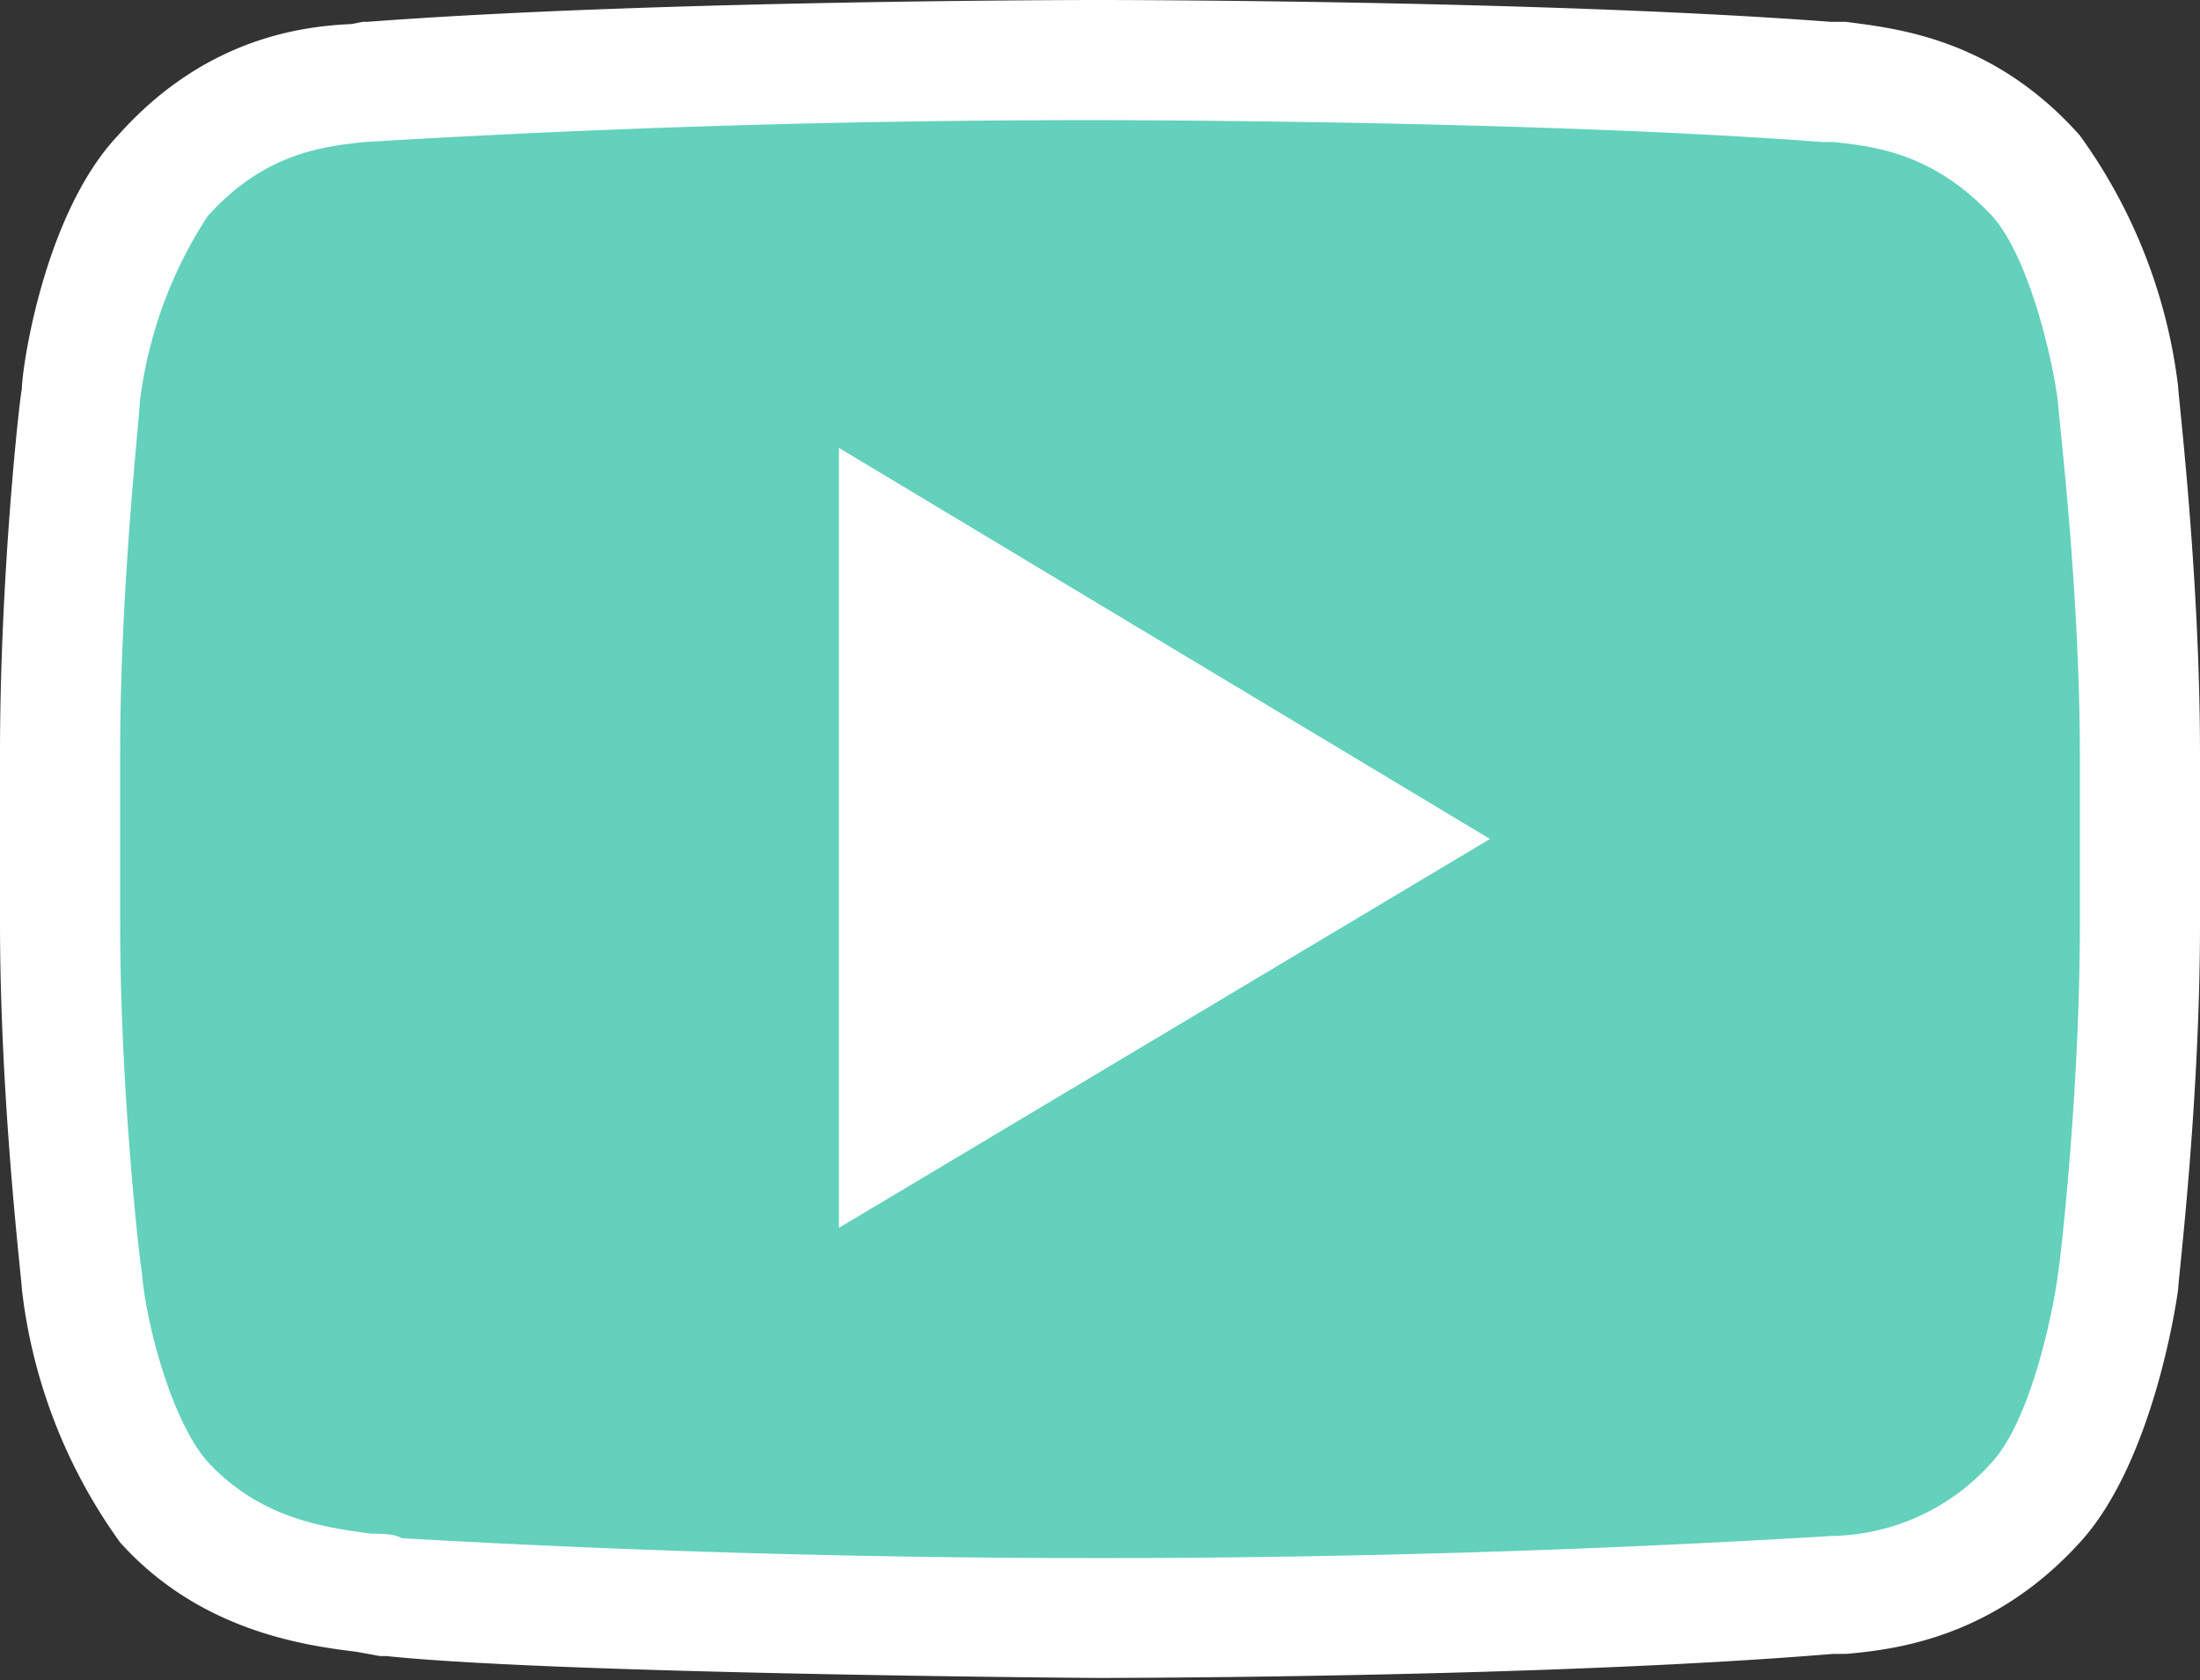 <svg xmlns="http://www.w3.org/2000/svg" width="100.7" height="76.9" viewBox="247.3 382.6 100.7 76.9"><rect x="247.3" y="382.6" width="100.7" height="76.9" fill="#333333" stroke="none"/><path fill="#63D1BB" d="M344.3 400.7s-1-7-3.8-10c-3.7-4.1-7.7-4.1-9.6-4.4-13.3-1-33.3-1-33.3-1s-20 0-33.3 1c-1.9.3-6 .3-9.6 4.3-2.8 3.1-3.8 10.1-3.8 10.1s-.9 8.2-.9 16.4v7.7c0 8.2 1 16.5 1 16.5s1 7 3.8 10c3.6 4 8.3 4 10.5 4.4 7.6.7 32.3 1 32.3 1s20 0 33.4-1c1.8-.3 5.9-.3 9.5-4.3 2.8-3.1 3.8-10.1 3.8-10.1s1-8.2 1-16.4v-7.7c-.1-8.3-1-16.5-1-16.5z"/><path fill="#FFF" d="M297.6 459.4c-1 0-25-.2-32.6-1H264.7l-1.1-.2c-2.5-.3-7.2-1-10.8-5a24.6 24.6 0 01-4.5-11.6c0-.4-1-8.5-1-16.8v-7.7c0-8.2.9-16.3 1-16.7 0-.9 1-8 4.4-11.6 4-4.5 8.5-5 10.7-5.1l.5-.1h.2c13.2-1 33.3-1 33.5-1 .2 0 20.3 0 33.5 1h.7c2.2.3 6.7.7 10.7 5.2a24.6 24.6 0 014.5 11.5c0 .4 1 8.6 1 16.8v7.8c0 8.2-1 16.3-1 16.7-.1.8-1.2 8-4.5 11.6-4 4.4-8.5 4.9-10.7 5.1h-.6c-13.3 1.1-33.4 1.1-33.6 1.1zm-32-6.4a559 559 0 0065.6-.1 10 10 0 007.3-3.4c1.8-2 2.8-7 3-8.6.1-.5 1-8.3 1-16v-7.7c0-7.8-1-15.7-1-16.2-.3-2.3-1.4-6.7-3-8.5-2.7-2.9-5.4-3.2-7.3-3.4h-.5c-13.1-1-32.9-1-33-1h-.1a551.4 551.4 0 00-33.6 1c-1.9.2-4.6.5-7.2 3.4a20 20 0 00-3.1 8.5c0 .6-.9 8.4-.9 16.1v7.7c0 7.8.9 15.6 1 16.1.2 2.4 1.4 6.8 3 8.6 2.4 2.6 5.3 3 7.5 3.3.5 0 1 0 1.4.2z"/><g><path fill="#FFF" d="M285.7 403.1v35.7l29.8-17.8z"/></g></svg>